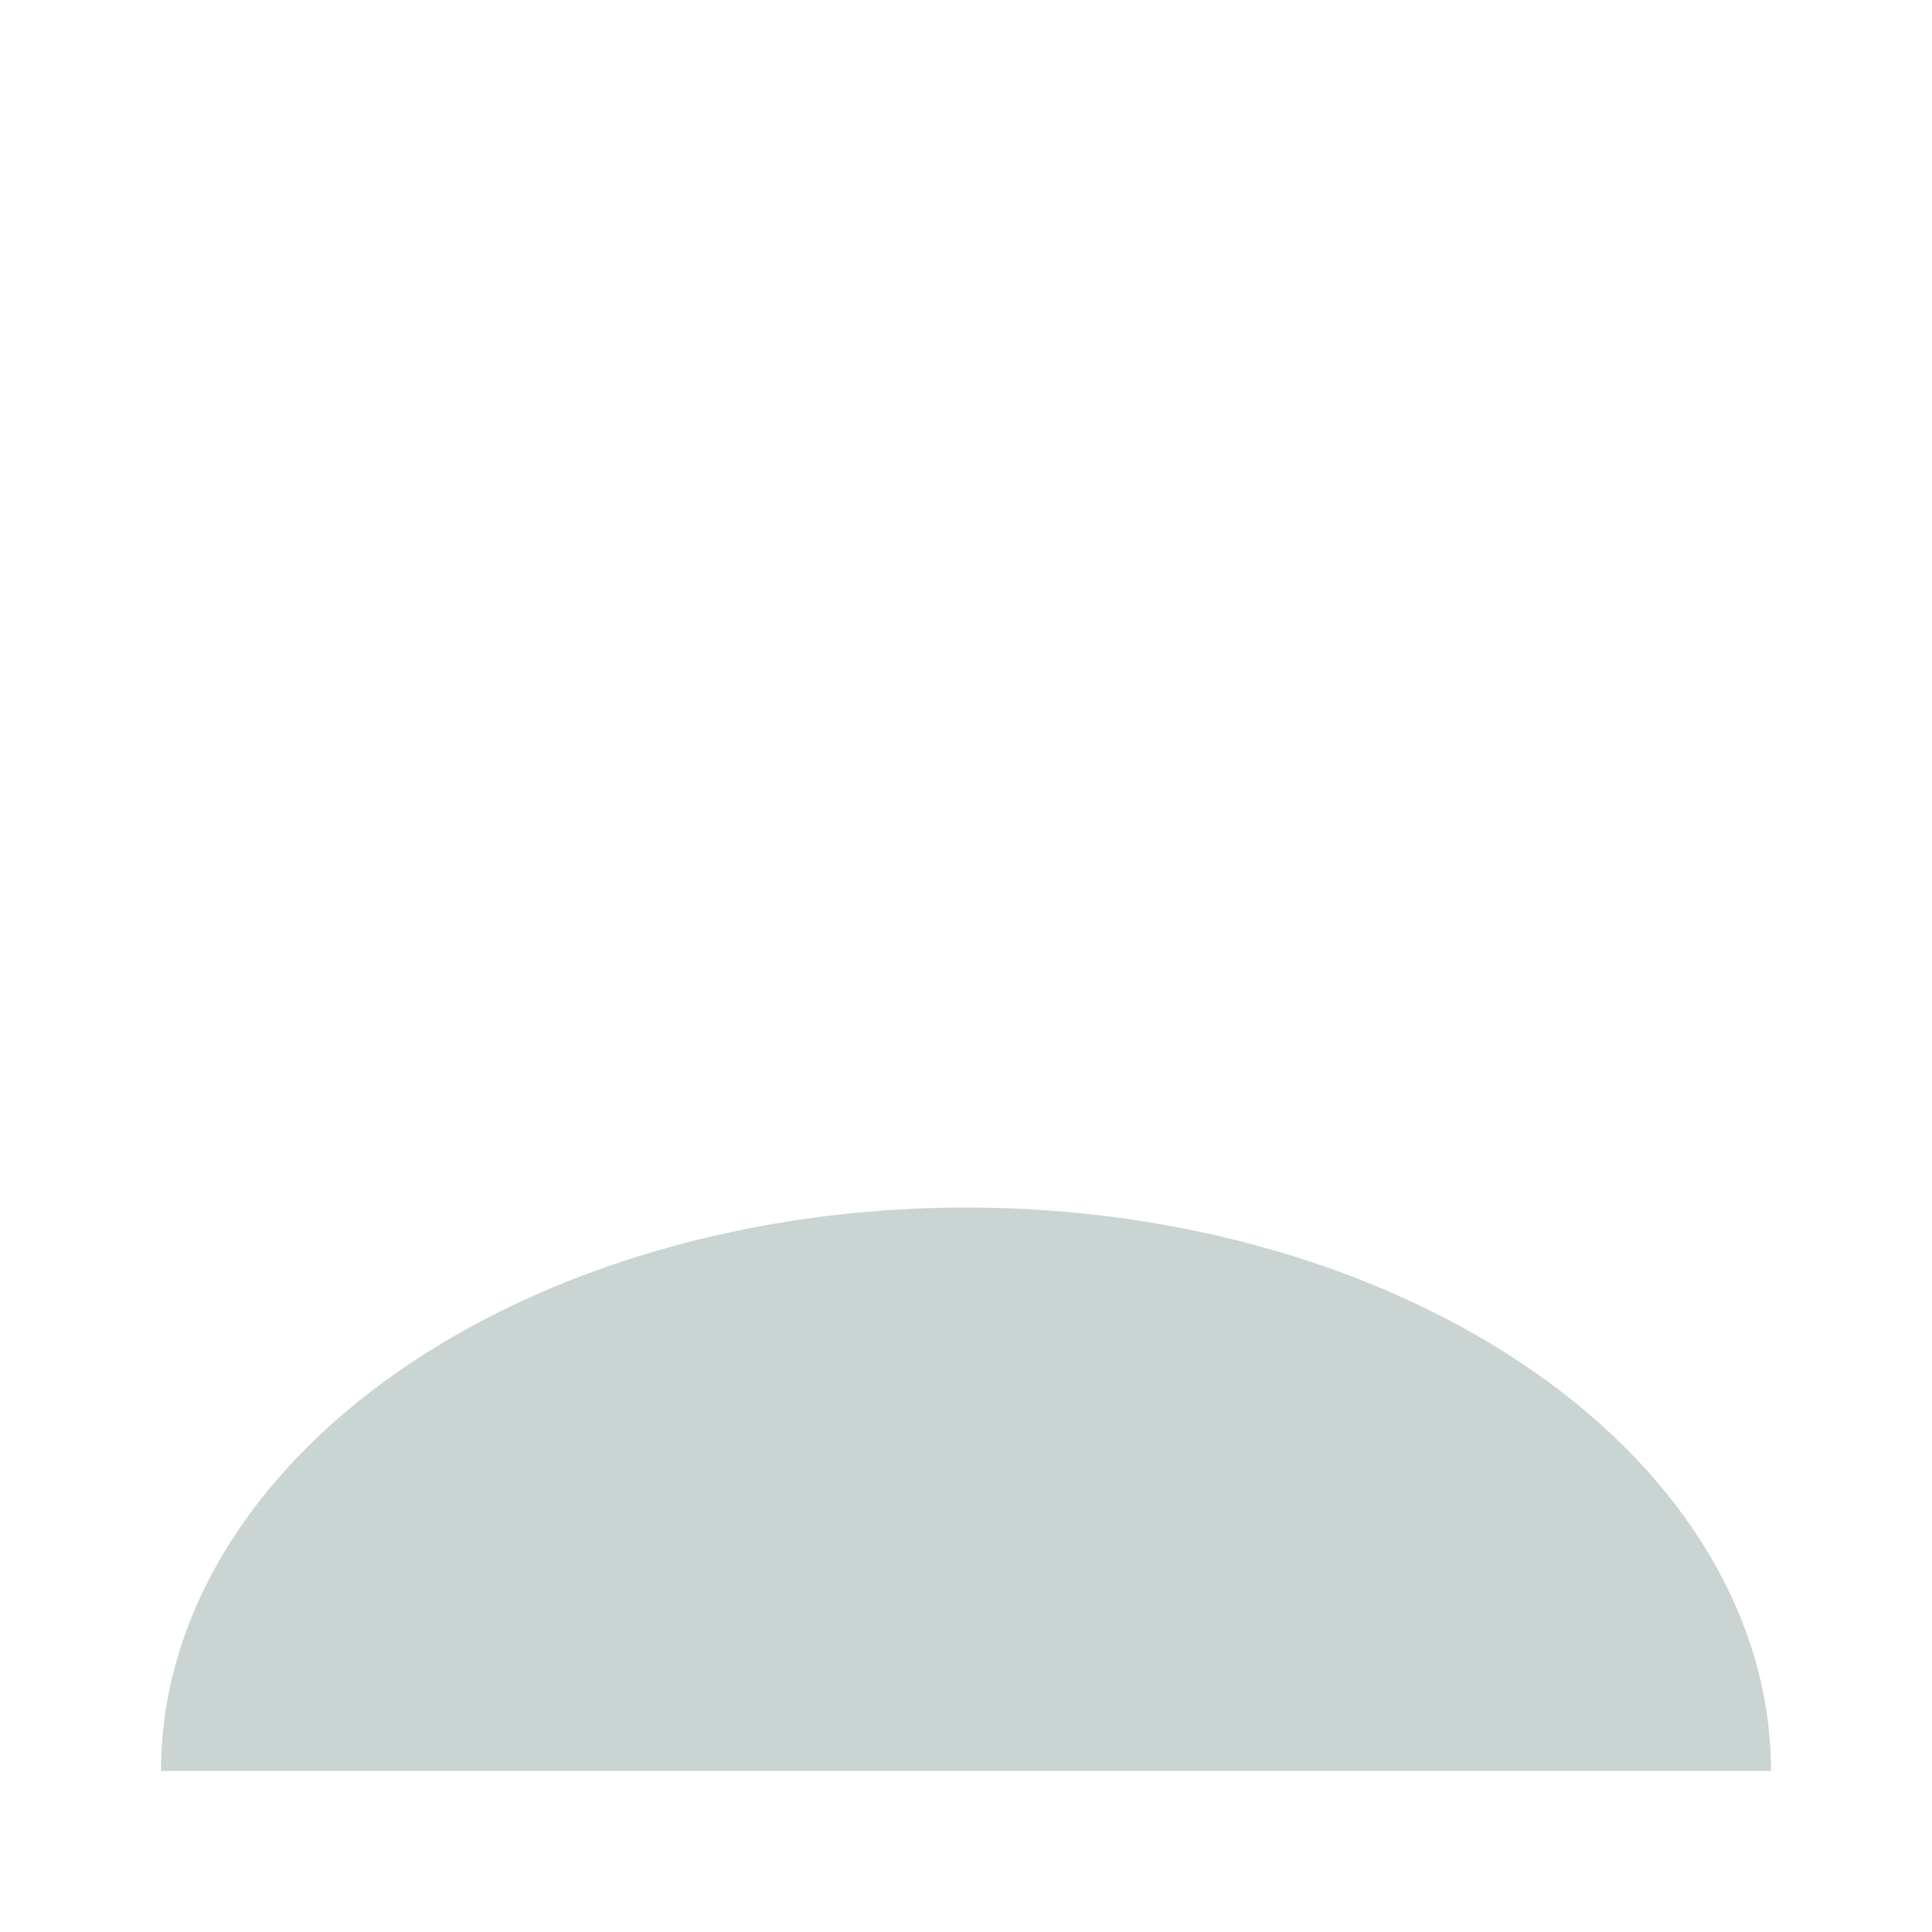<svg width="24" height="24" viewBox="0 0 24 24" fill="none" xmlns="http://www.w3.org/2000/svg">
<path d="M22 22C22 20.143 20.946 18.363 19.071 17.05C17.196 15.738 14.652 15 12 15C9.348 15 6.804 15.738 4.929 17.05C3.054 18.363 2 20.143 2 22L12 22H22Z" fill="#CAD5D3"/>
</svg>

